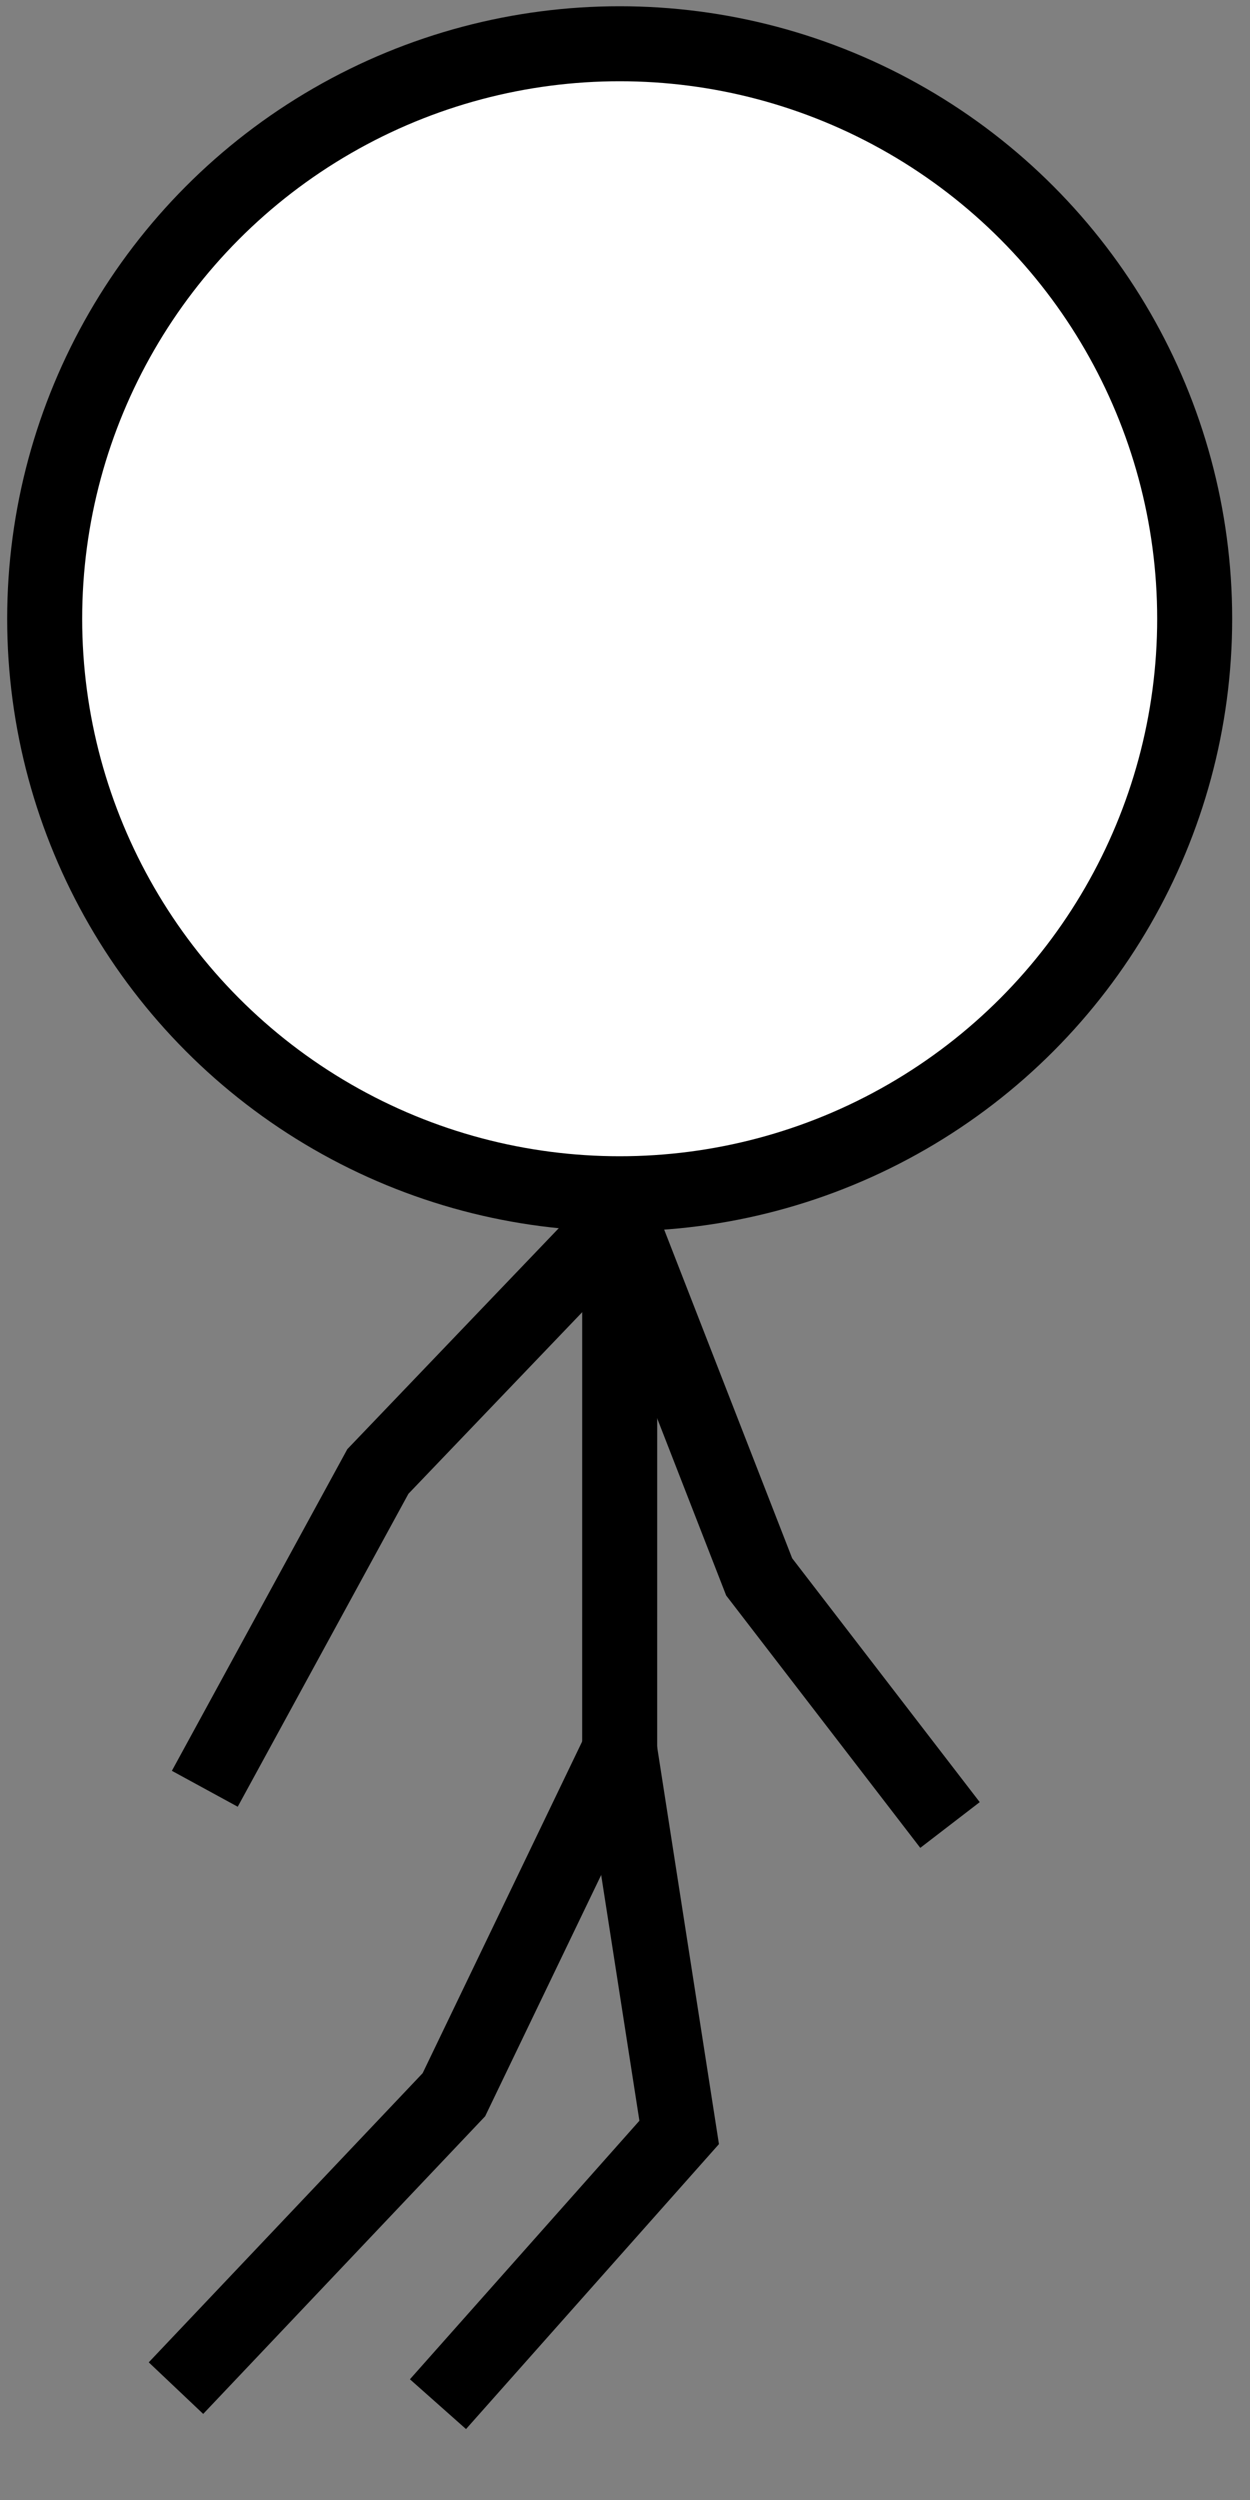 <?xml version="1.0" encoding="utf-8"?>
<!-- Generator: Adobe Illustrator 16.0.0, SVG Export Plug-In . SVG Version: 6.00 Build 0)  -->
<!DOCTYPE svg PUBLIC "-//W3C//DTD SVG 1.1//EN" "http://www.w3.org/Graphics/SVG/1.1/DTD/svg11.dtd">
<svg version="1.1" id="player-model" xmlns="http://www.w3.org/2000/svg" xmlns:xlink="http://www.w3.org/1999/xlink" x="0px"
	 y="0px" width="50px" height="100px" viewBox="0 0 50 100" enable-background="new 0 0 50 100" xml:space="preserve">
<rect x="0" y="0" width="50" height="100" fill="#808080" stroke="none"/>
<ellipse fill="#FFFFFF" stroke="#000000" stroke-width="3" stroke-miterlimit="10" cx="24.787" cy="24.75" rx="23" ry="23"/>
<line fill="none" stroke="#000000" stroke-width="3" stroke-miterlimit="10" x1="24.788" y1="48.75" x2="24.787" y2="70"/>
<polyline fill="none" stroke="#000000" stroke-width="3" stroke-miterlimit="10" points="24.787,70 18.156,83.789 7.039,95.525 "/>
<polyline fill="none" stroke="#000000" stroke-width="3" stroke-miterlimit="10" points="24.787,70 27.167,85.297 17.519,96.167 "/>
<polyline fill="none" stroke="#000000" stroke-width="3" stroke-miterlimit="10" points="24.788,48.75 15.115,58.859 8.192,71.551 
	"/>
<polyline fill="none" stroke="#000000" stroke-width="3" stroke-miterlimit="10" points="24.788,48.75 30.367,63.076 38,73 "/>
</svg>

